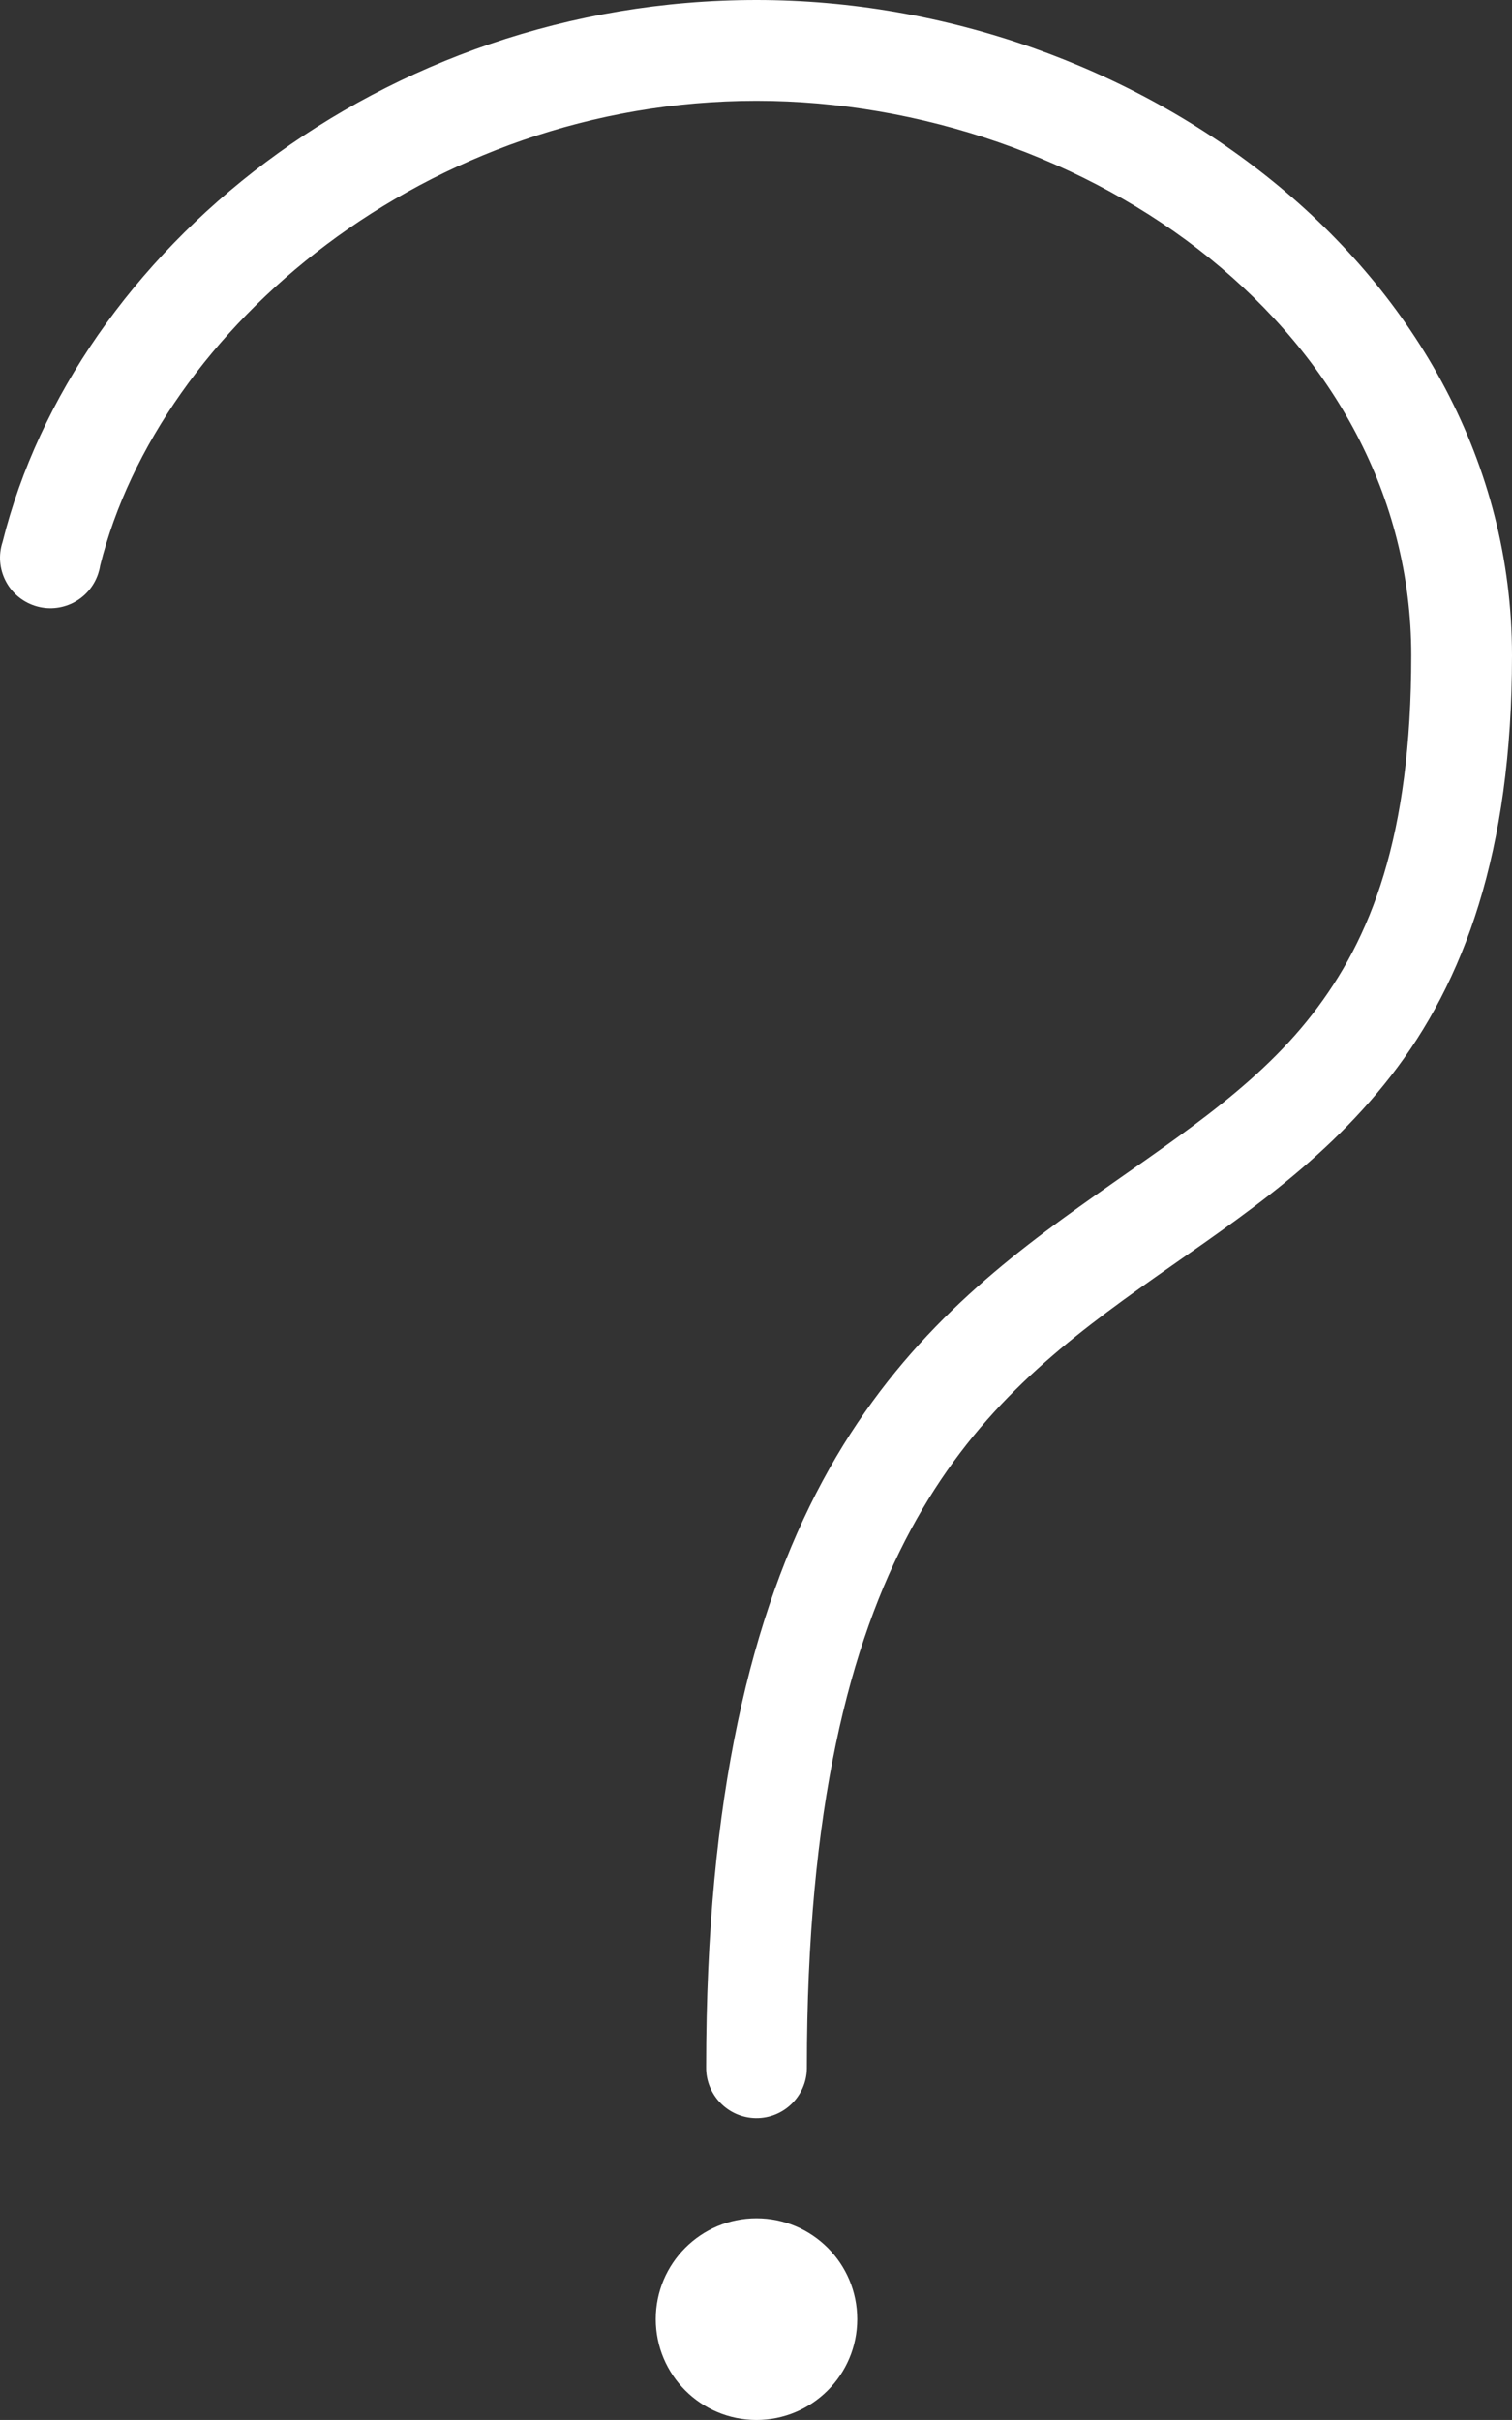 <?xml version="1.0" encoding="utf-8"?>
<!-- Generator: Adobe Illustrator 16.0.0, SVG Export Plug-In . SVG Version: 6.00 Build 0)  -->
<!DOCTYPE svg PUBLIC "-//W3C//DTD SVG 1.1//EN" "http://www.w3.org/Graphics/SVG/1.1/DTD/svg11.dtd">
<svg version="1.1"
	 id="Layer_1" xmlns:cc="http://creativecommons.org/ns#" xmlns:svg="http://www.w3.org/2000/svg" xmlns:dc="http://purl.org/dc/elements/1.1/" xmlns:sodipodi="http://sodipodi.sourceforge.net/DTD/sodipodi-0.dtd" xmlns:rdf="http://www.w3.org/1999/02/22-rdf-syntax-ns#" xmlns:inkscape="http://www.inkscape.org/namespaces/inkscape"
	 xmlns="http://www.w3.org/2000/svg" xmlns:xlink="http://www.w3.org/1999/xlink" x="0px" y="0px" width="120.001px" height="192px"
	 viewBox="189.999 104 120.001 192" enable-background="new 189.999 104 120.001 192" xml:space="preserve"
	 >
<rect x="189.999" y="104" width="120.001" height="192" fill="#333333" stroke="none"/>
<g transform="translate(0,-952.362)">
	<path  
	fill="#FFFFFF" d="M250.039,1056.362c-29.829,0-54.096,20.003-59.836,43c-0.693,2.097,0.443,4.36,2.54,5.054
		s4.358-0.444,5.051-2.542c0.069-0.208,0.121-0.421,0.154-0.638c4.692-18.799,25.894-36.875,52.091-36.875
		c13.022,0,26.243,4.611,35.977,12.5c9.734,7.889,15.989,18.833,15.989,31.5c0,14.378-3.181,22.468-7.87,28.5
		c-4.688,6.032-11.338,10.14-18.488,15.25c-7.148,5.11-14.723,11.271-20.361,21.75c-5.639,10.479-9.244,25.056-9.244,46.5
		c-0.032,2.209,1.731,4.025,3.939,4.059c2.207,0.031,4.023-1.733,4.056-3.942c0.001-0.039,0.001-0.077,0-0.116
		c0-20.556,3.39-33.604,8.245-42.625c4.854-9.021,11.271-14.235,18.113-19.125c6.841-4.89,14.182-9.407,19.986-16.875
		s9.619-17.753,9.619-33.375c0-15.333-7.744-28.514-18.988-37.625C279.768,1061.625,264.967,1056.362,250.039,1056.362
		L250.039,1056.362z M250.039,1232.362c-4.416,0-7.995,3.581-7.995,8c0,4.418,3.579,8,7.995,8s7.995-3.582,7.995-8
		C258.033,1235.943,254.454,1232.362,250.039,1232.362z"/>
</g>
</svg>
